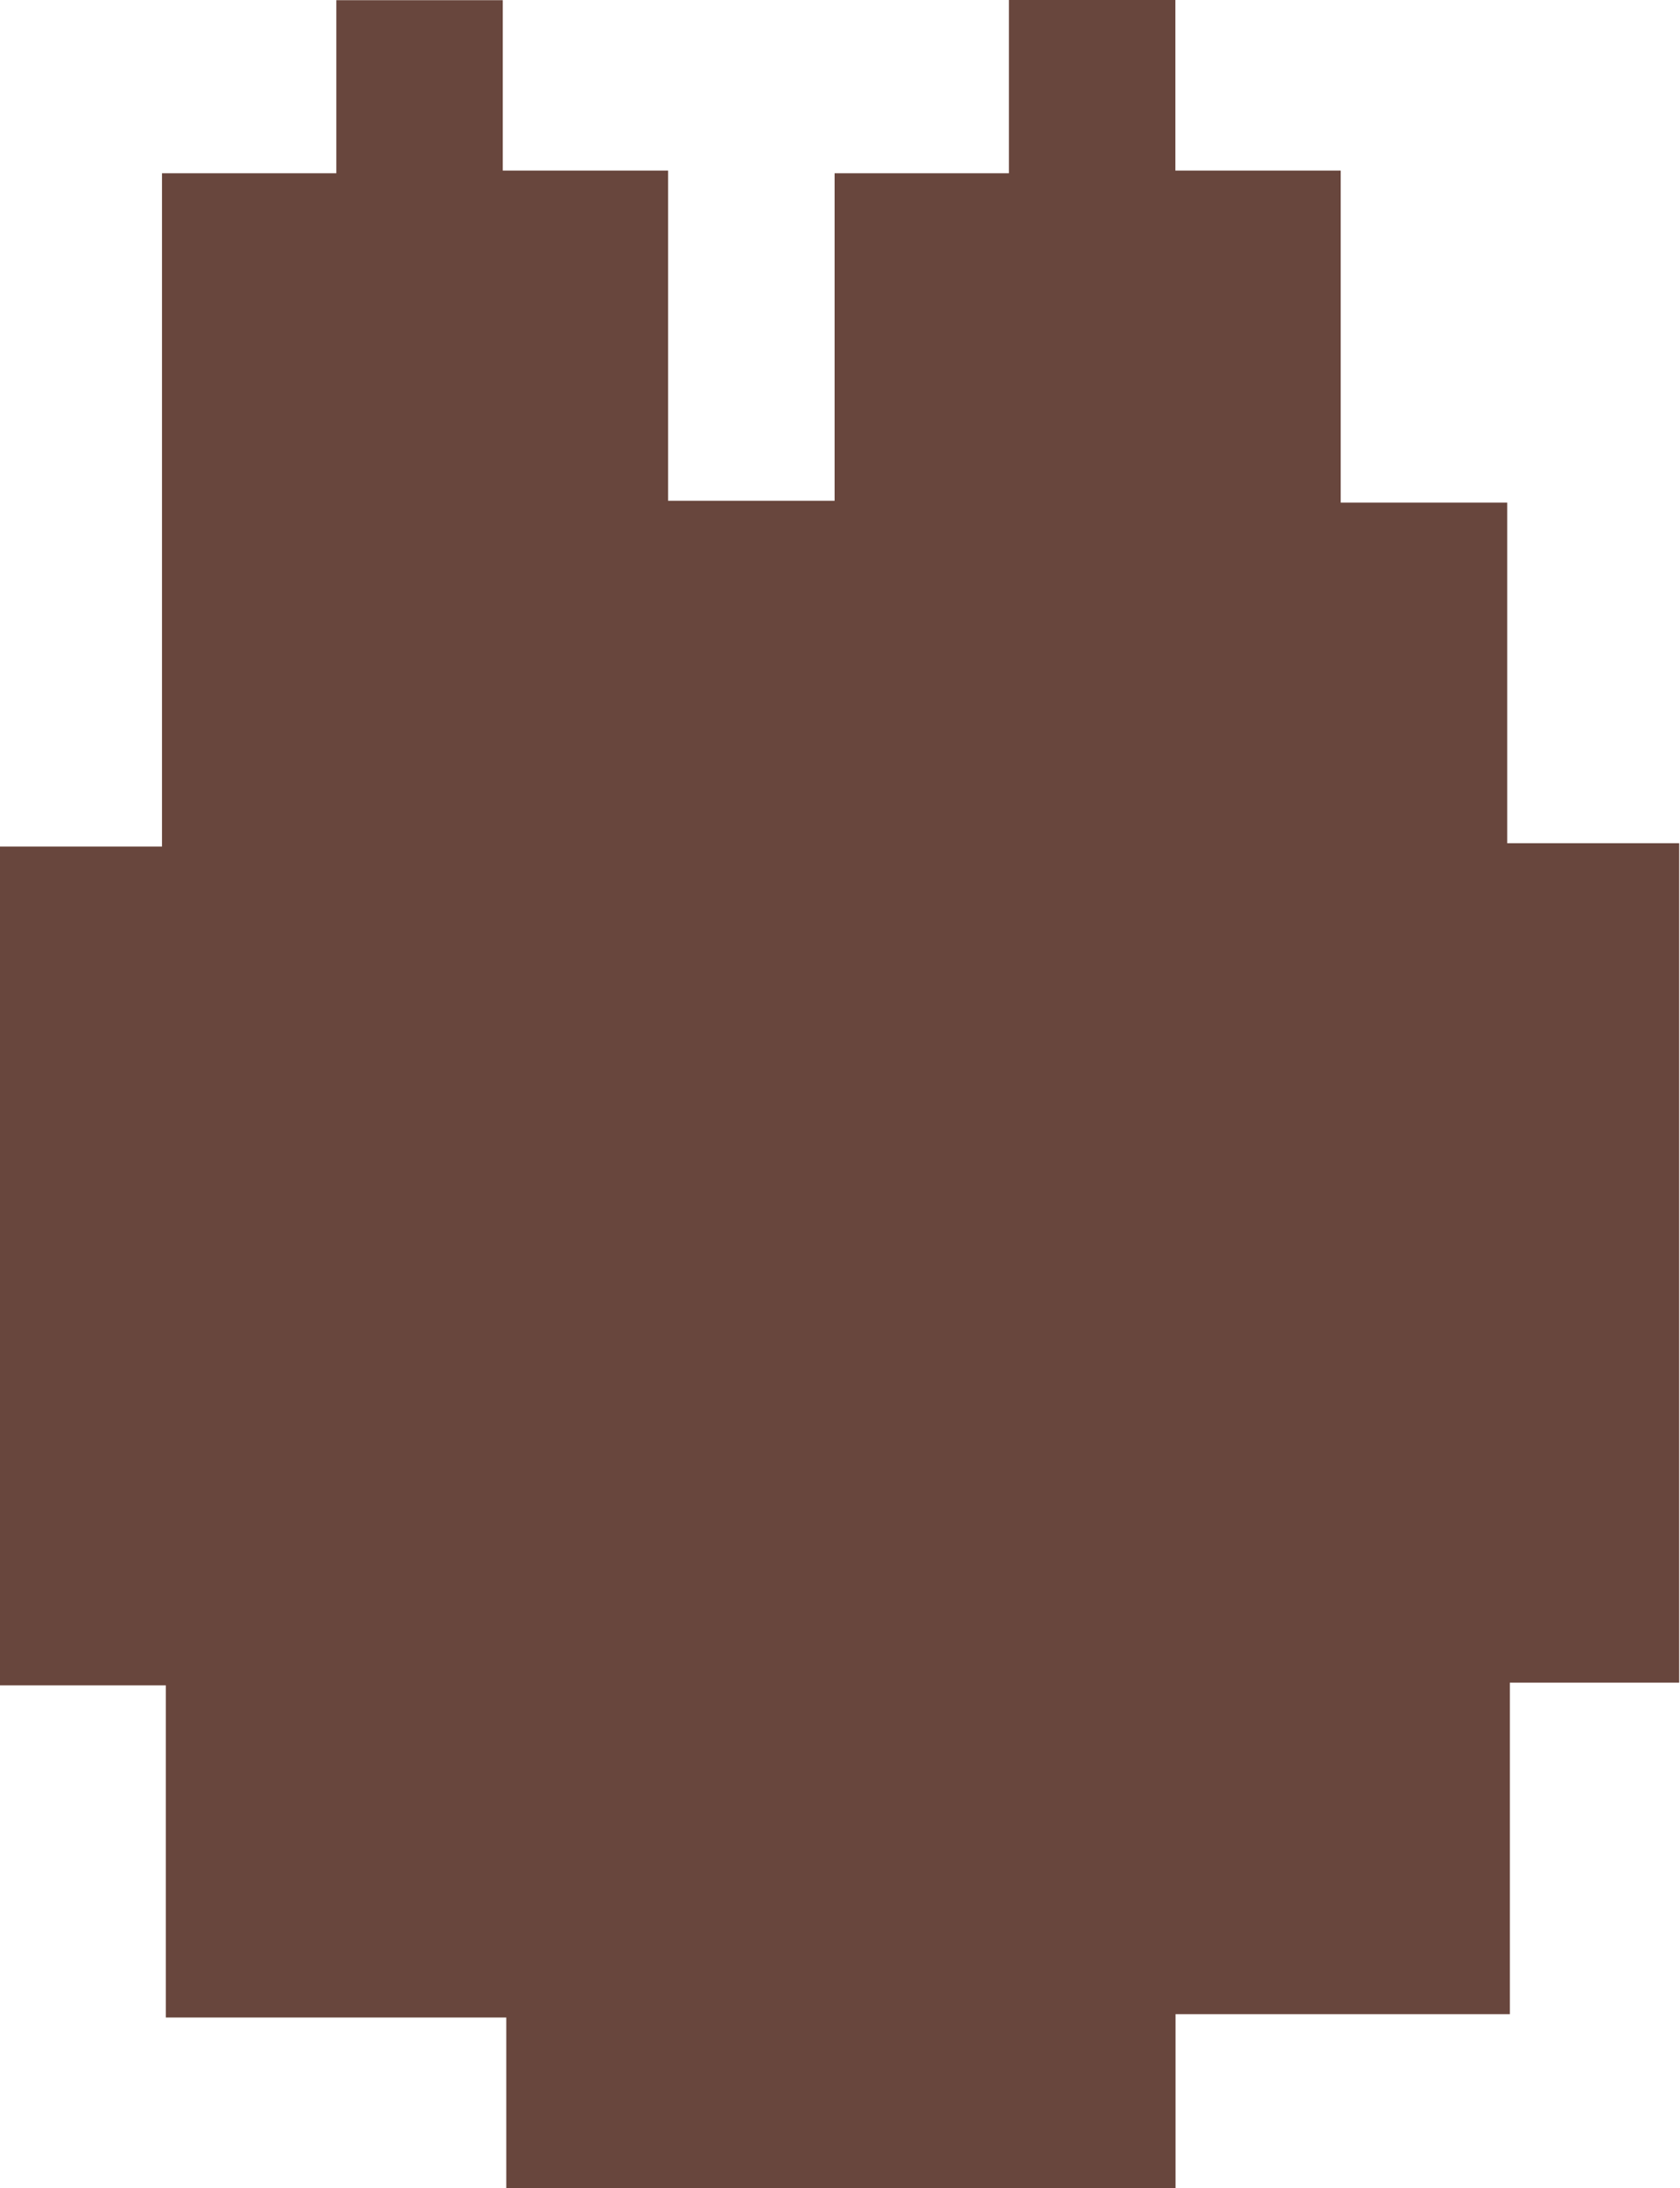 <svg id="Layer_1" data-name="Layer 1" xmlns="http://www.w3.org/2000/svg" viewBox="0 0 100.91 131.35"><path d="M108.2,97.74v10.44H68V97.94H47.55V78h-10V27.65h9.77V-12.77H57.79V-23.16h10v10.23h9.93V6.89h10V-12.77H98.19v-10.4h10v10.24h9.93V7h10V27.45h10.33V77.84H128.28v19.9Z" transform="translate(-37.59 23.17)" fill="#68463d"/></svg>